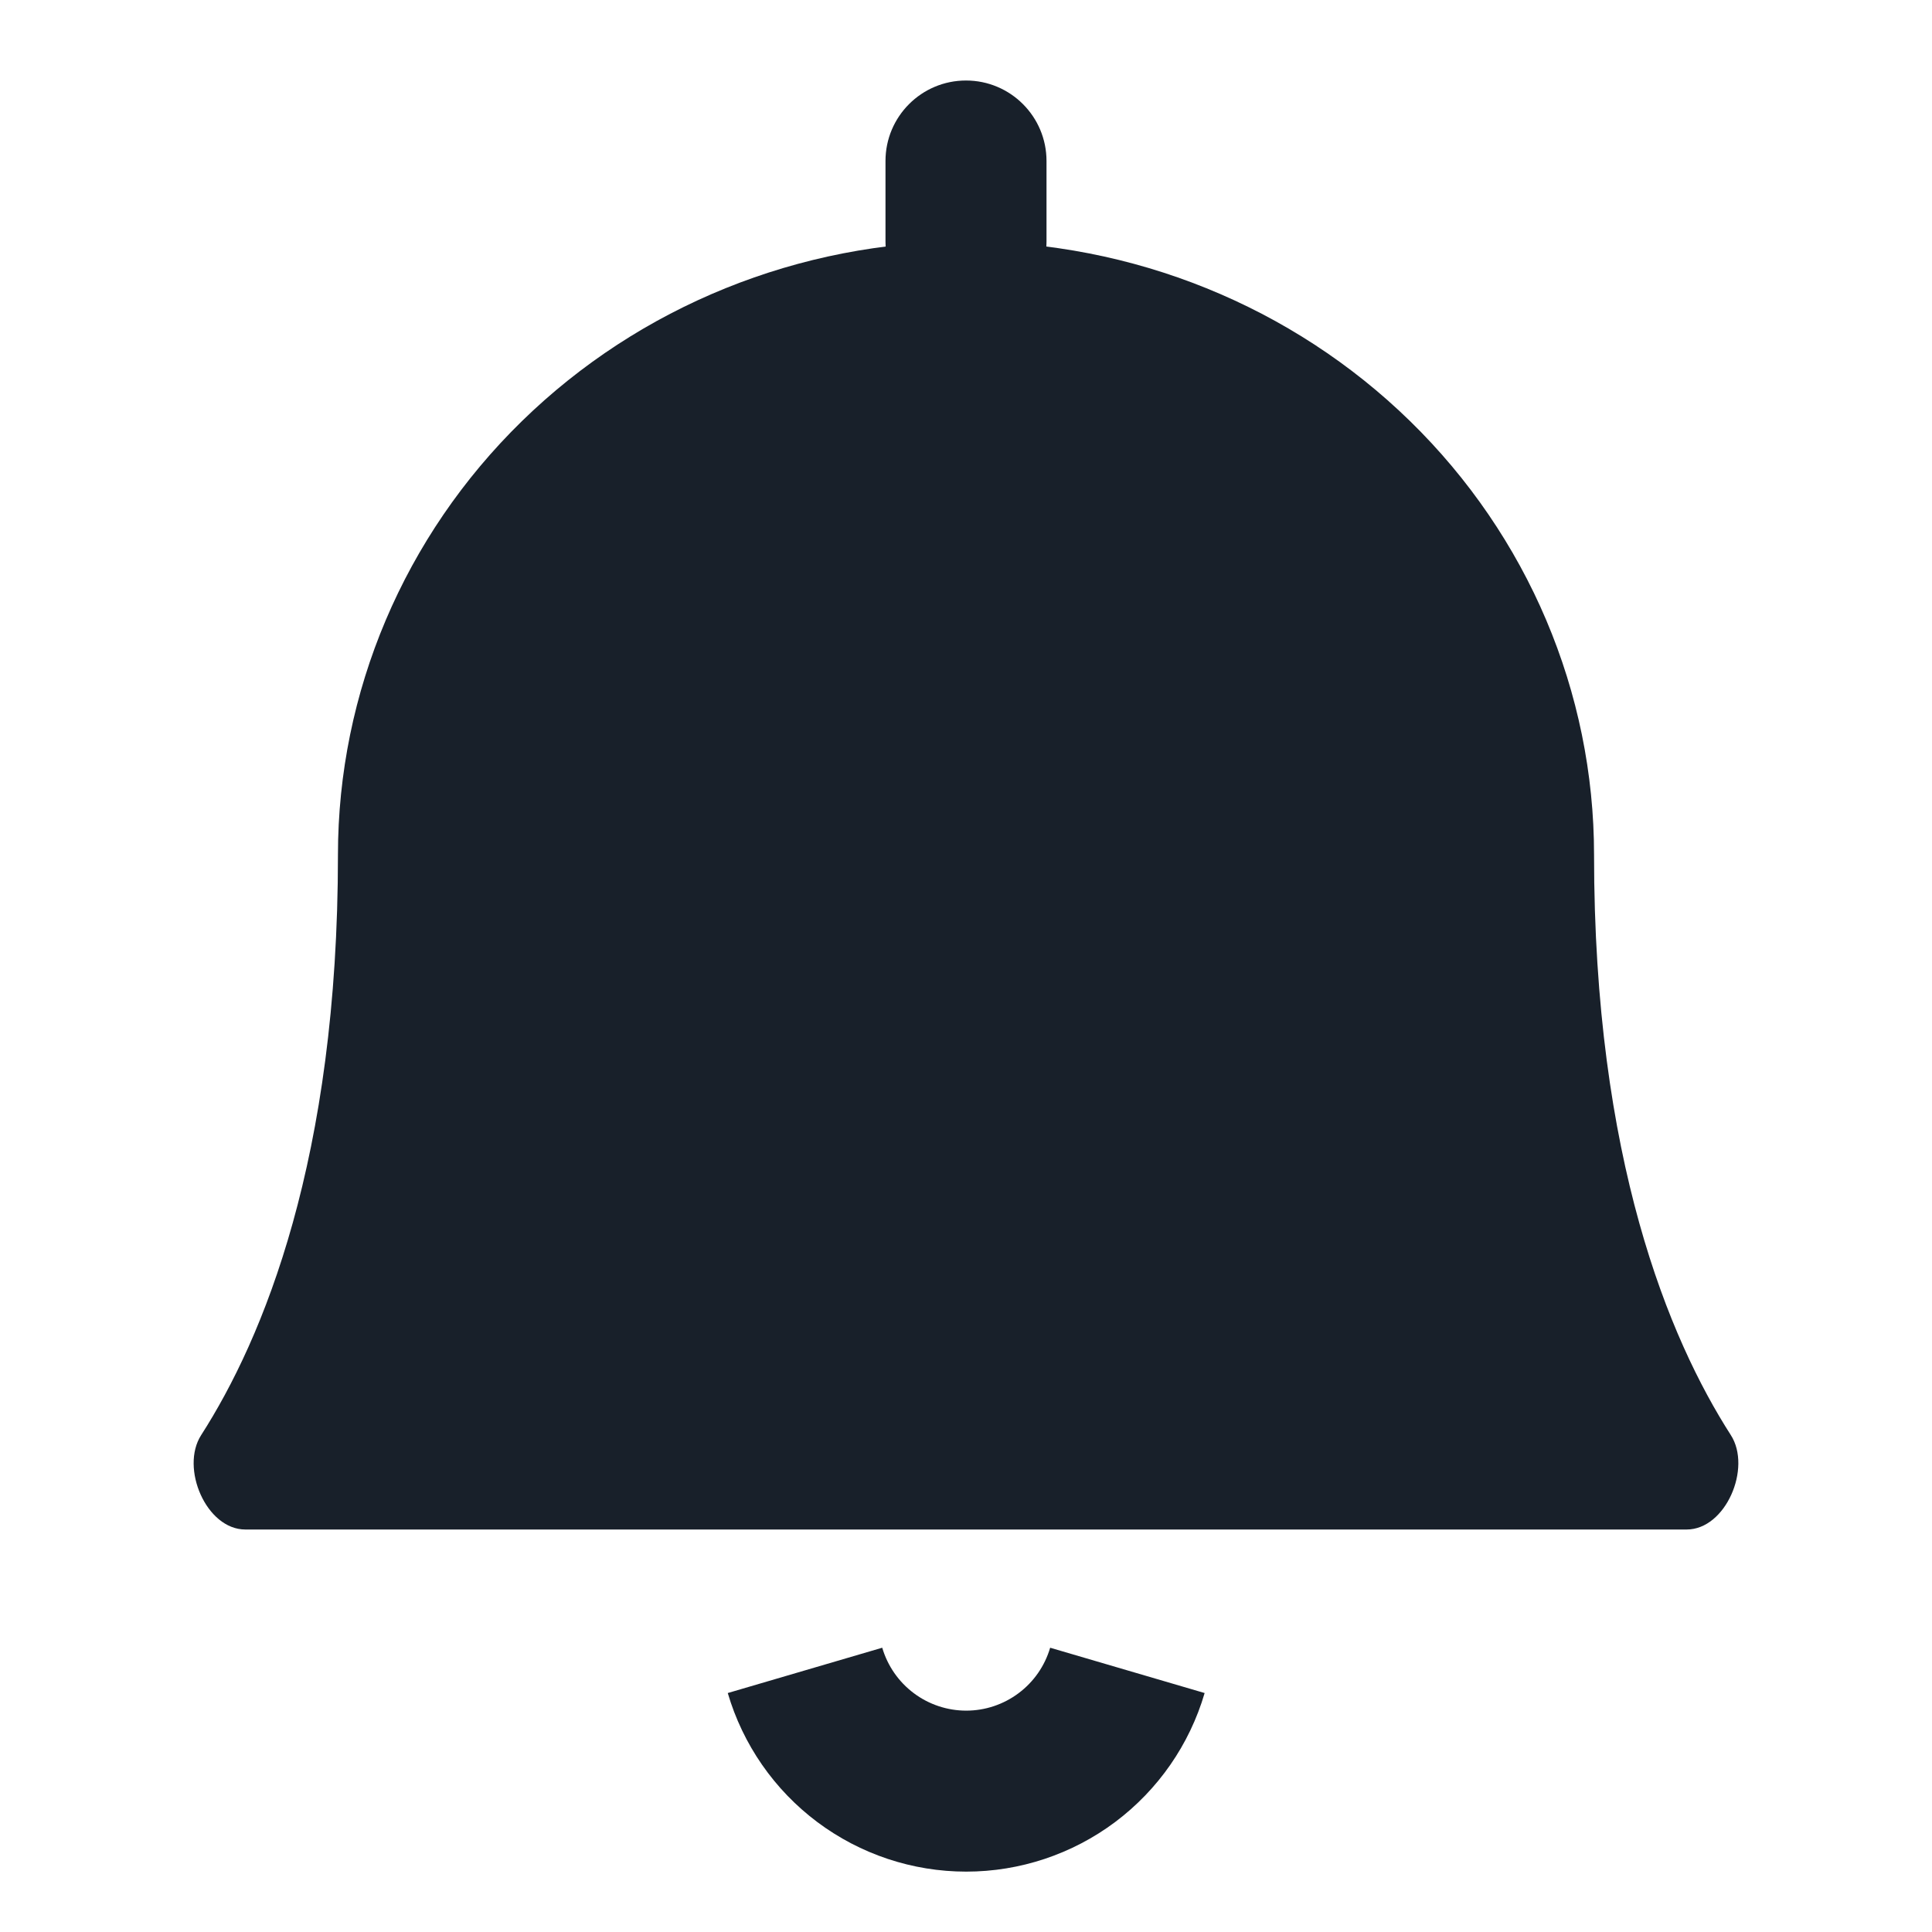 <svg width="64" height="64" viewBox="0 0 64 64" fill="none" xmlns="http://www.w3.org/2000/svg">
<path fill-rule="evenodd" clip-rule="evenodd" d="M27.073 60.357C25.649 59.29 24.609 57.791 24.108 56.084L29.225 54.583C29.402 55.185 29.769 55.713 30.27 56.088C30.771 56.464 31.381 56.667 32.007 56.667C32.633 56.667 33.242 56.464 33.743 56.088C34.245 55.713 34.611 55.185 34.788 54.583L39.905 56.084C39.405 57.791 38.364 59.29 36.941 60.357C35.517 61.423 33.786 62 32.007 62C30.227 62 28.497 61.423 27.073 60.357Z" fill="#18202A"/>
<path fill-rule="evenodd" clip-rule="evenodd" d="M32 2.667C33.473 2.667 34.667 3.861 34.667 5.333V8C34.667 9.473 33.473 10.667 32 10.667C30.527 10.667 29.333 9.473 29.333 8V5.333C29.333 3.861 30.527 2.667 32 2.667Z" fill="#18202A"/>
<path d="M17.289 13.951C21.19 10.141 26.482 8 32 8C37.518 8 42.81 10.141 46.711 13.951C50.613 17.761 52.805 22.929 52.805 28.317C52.805 38.398 55.288 44.347 57.337 47.541C58.035 48.63 57.167 50.667 55.873 50.667H8.127C6.833 50.667 5.964 48.63 6.663 47.541C8.712 44.347 11.195 38.398 11.195 28.317C11.195 22.929 13.387 17.761 17.289 13.951Z" fill="#18202A"/>
</svg>
